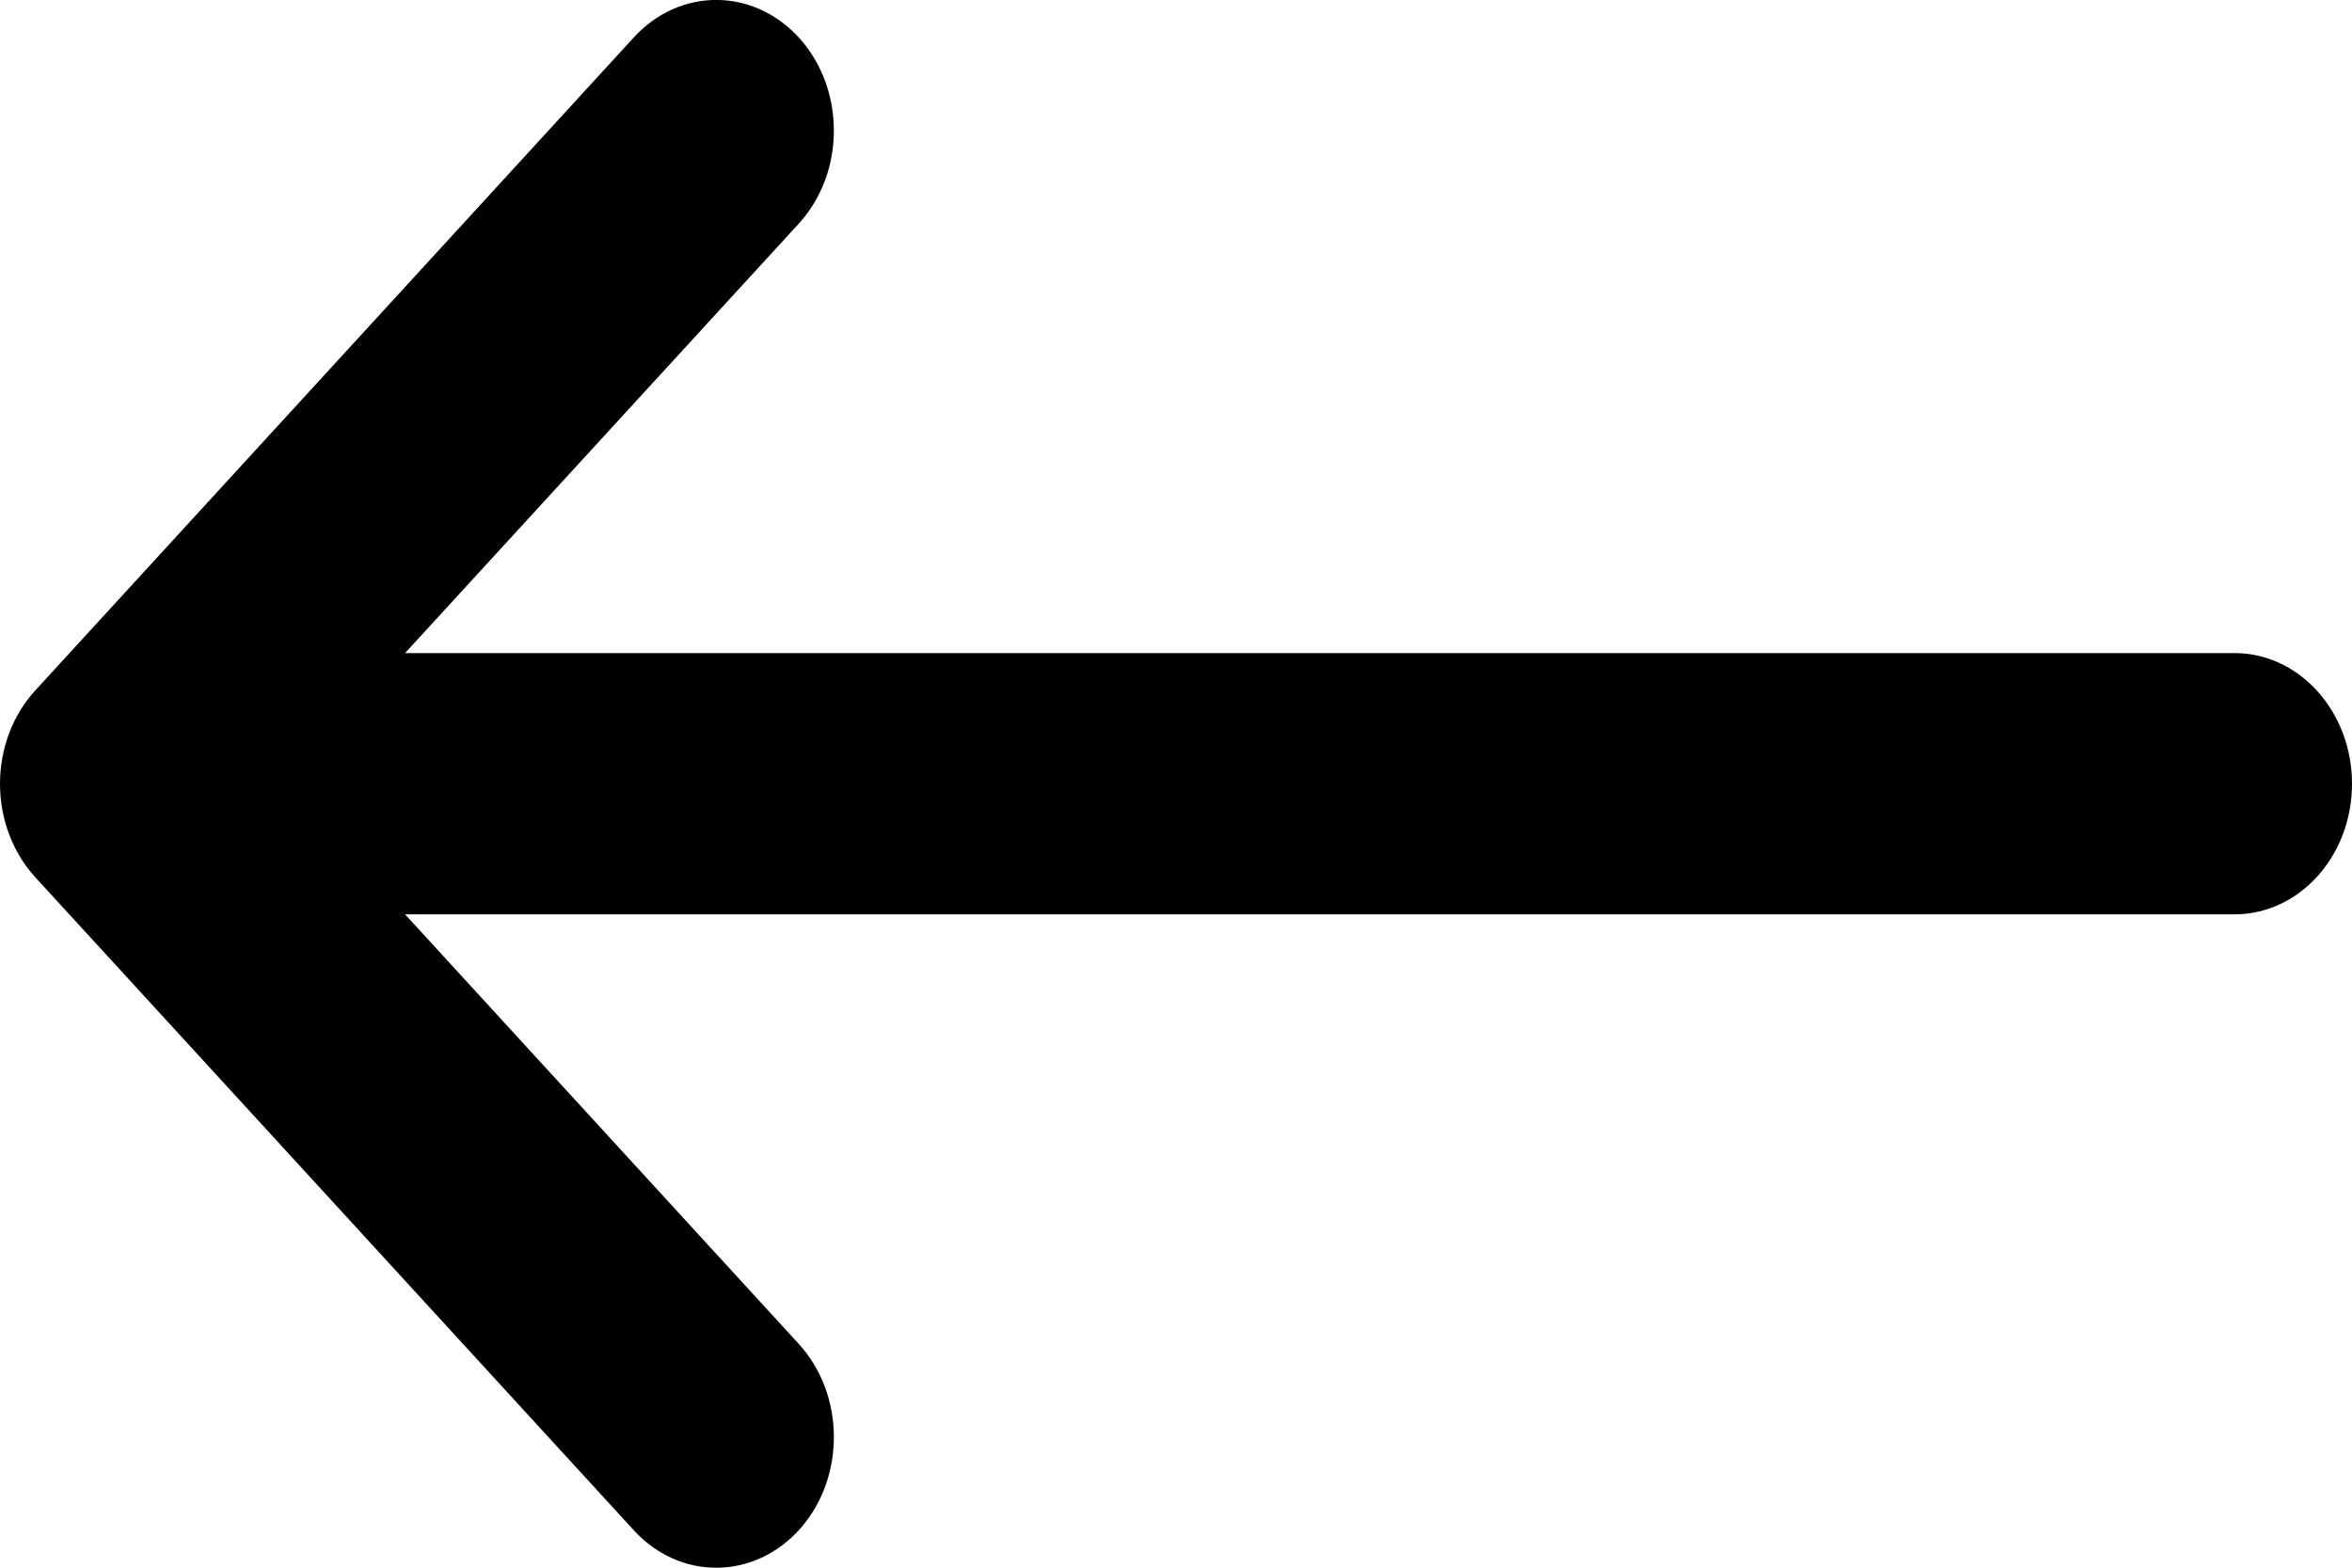 <svg width="18" height="12" viewBox="0 0 18 12" fill="none" xmlns="http://www.w3.org/2000/svg">
<path fill-rule="evenodd" clip-rule="evenodd" d="M6.124 11.701C5.775 12.095 5.206 12.101 4.851 11.714L0.269 6.714C0.097 6.525 0 6.268 0 5.999C0 5.732 0.097 5.474 0.269 5.286L4.851 0.286C5.206 -0.101 5.775 -0.095 6.124 0.299C6.472 0.693 6.467 1.326 6.112 1.713L3.1 4.999H17.1C17.598 4.999 18 5.448 18 5.999C18 6.552 17.598 6.999 17.1 6.999H3.1L6.112 10.286C6.467 10.674 6.472 11.307 6.124 11.701Z" fill="black"/>
</svg>
